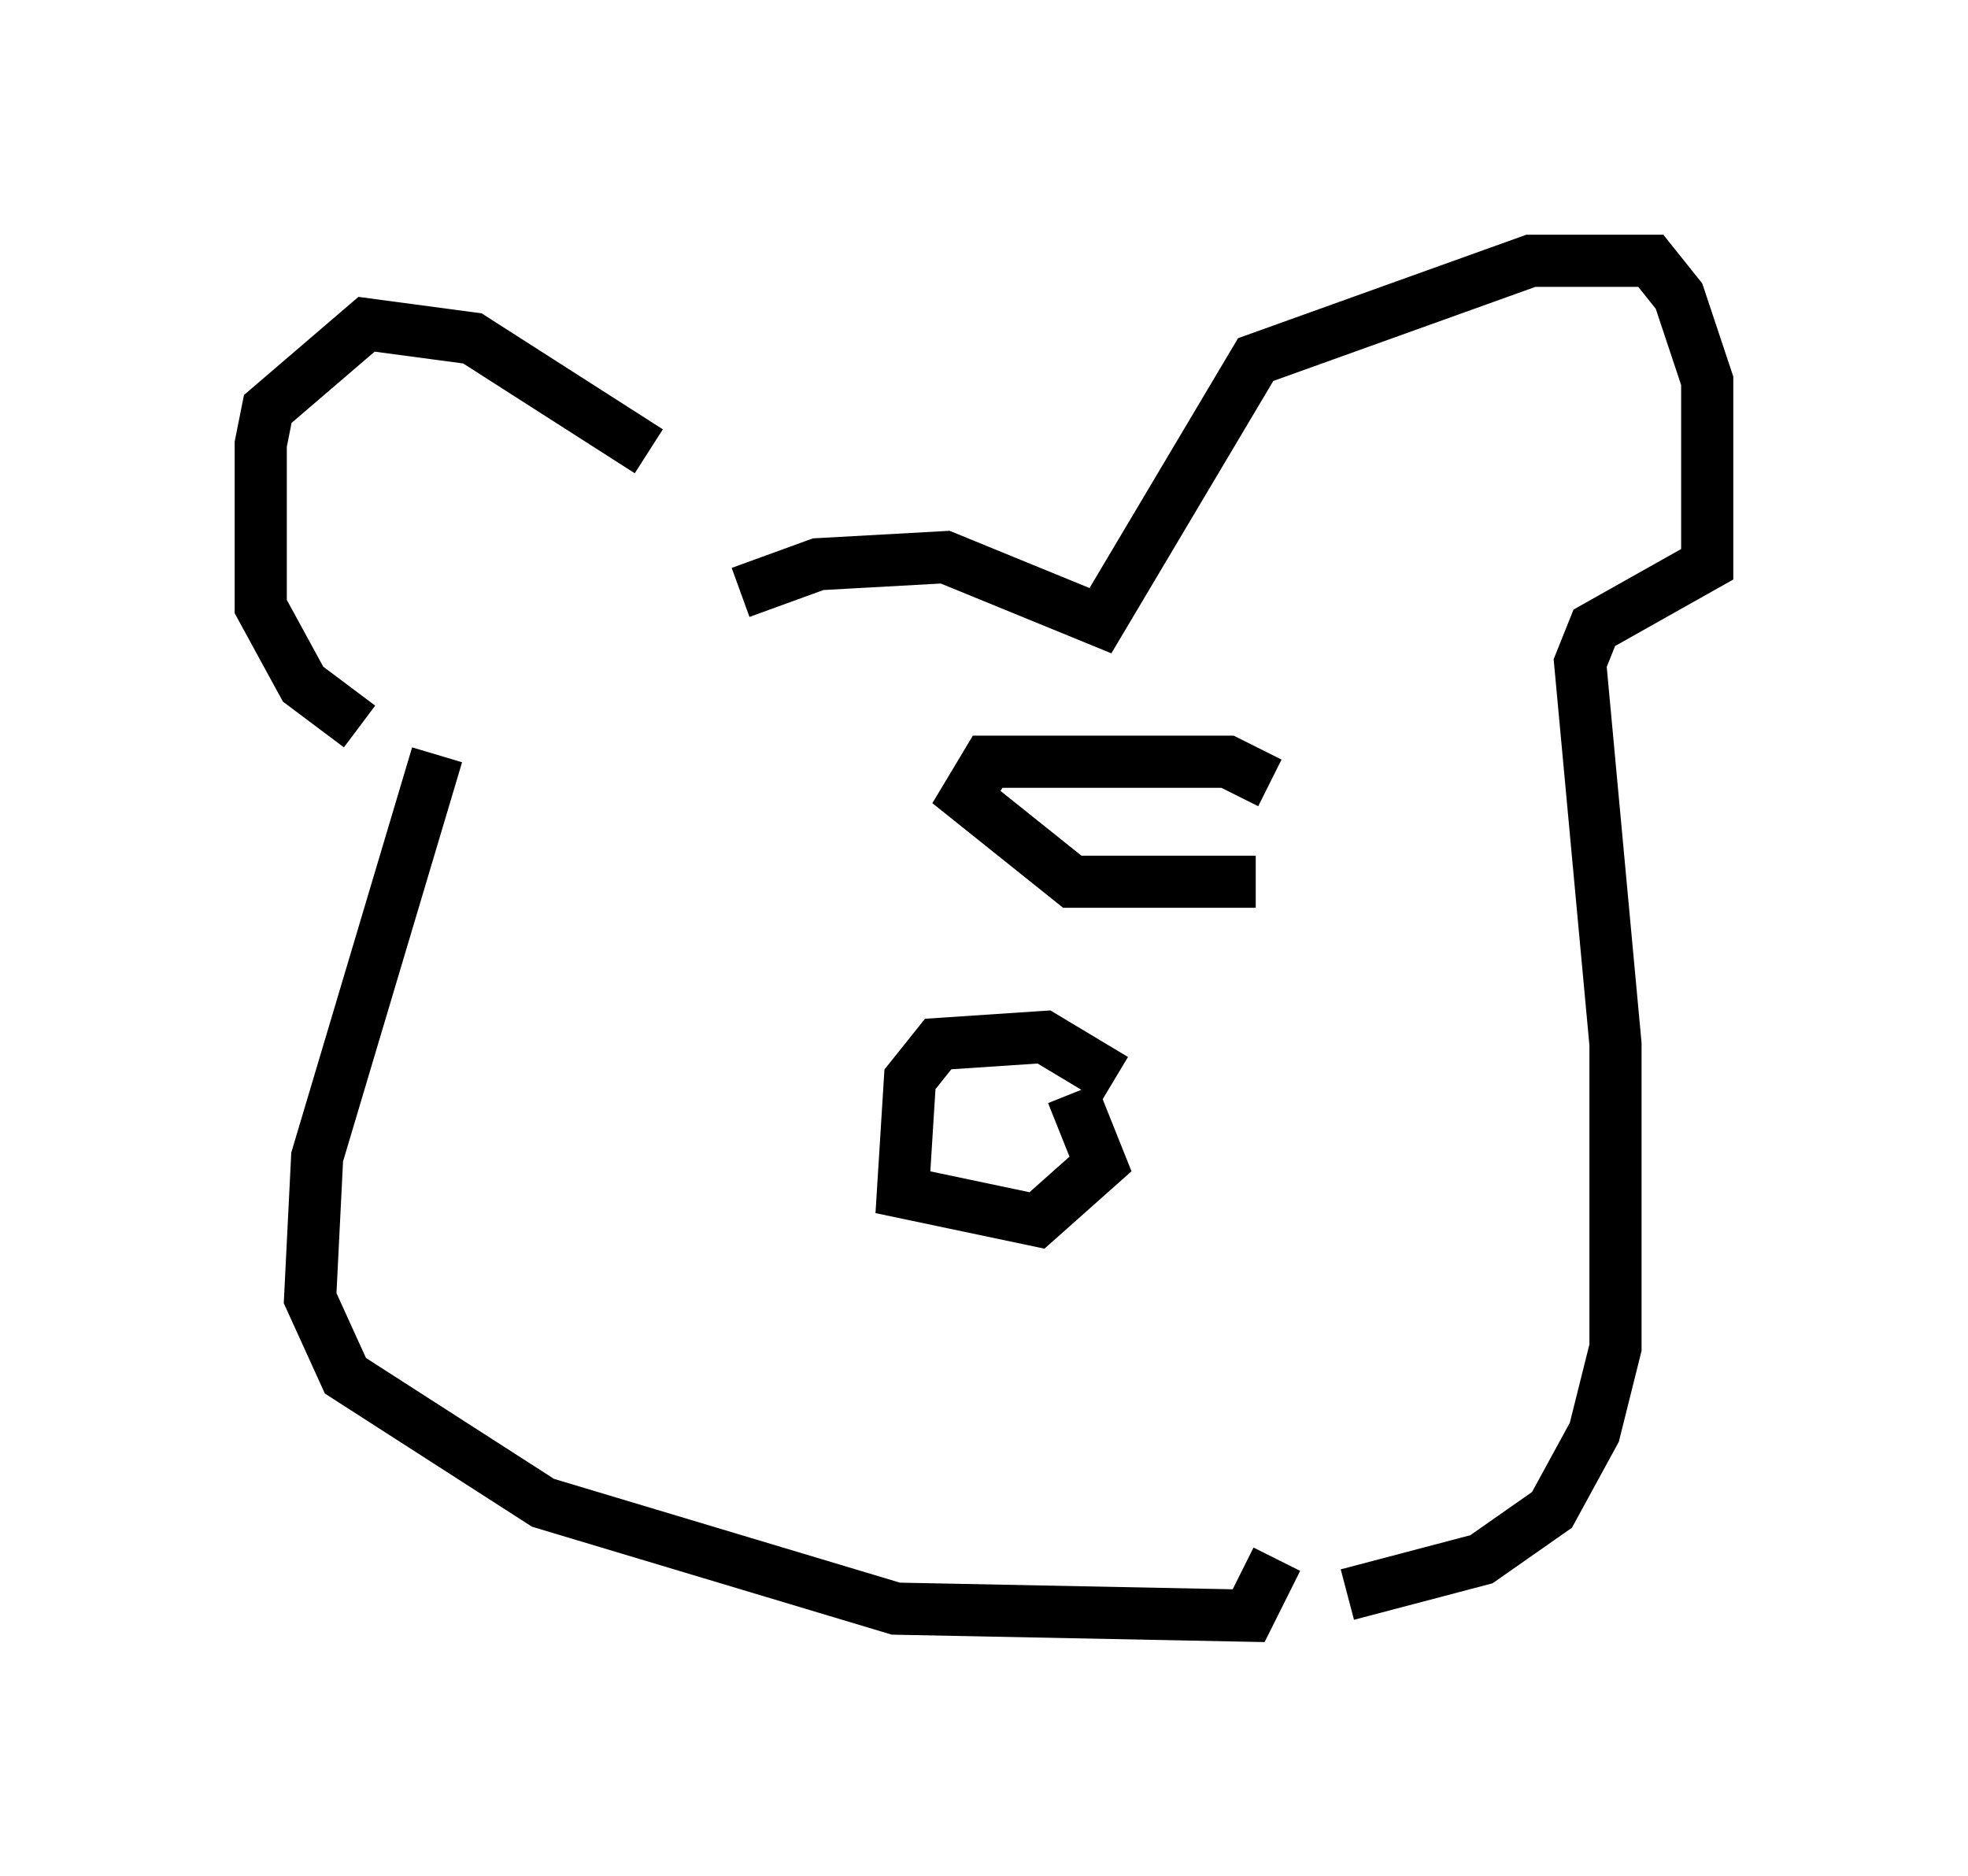 <?xml version="1.0" encoding="utf-8" ?>
<svg baseProfile="full" height="35.981" version="1.1" width="37.74" xmlns="http://www.w3.org/2000/svg" xmlns:ev="http://www.w3.org/2001/xml-events" xmlns:xlink="http://www.w3.org/1999/xlink"><defs /><rect fill="white" height="35.981" width="37.74" x="0" y="0" /><path d="M14.472, 10.954 m-2.03, -2.3 l-3.383, -2.165 -2.03, -0.271 l-1.894, 1.624 -0.135, 0.677 l0.0, 3.112 0.812, 1.488 l1.083, 0.812 m7.307, -2.571 l1.488, -0.541 2.436, -0.135 l2.977, 1.218 2.977, -5.007 l5.277, -1.894 2.3, 0.0 l0.541, 0.677 0.541, 1.624 l0.0, 3.518 -2.165, 1.218 l-0.271, 0.677 0.677, 7.307 l0.0, 5.819 -0.406, 1.624 l-0.812, 1.488 -1.353, 0.947 l-2.571, 0.677 m-17.456, -16.103 l-2.3, 7.713 -0.135, 2.706 l0.677, 1.488 3.789, 2.436 l6.766, 2.03 6.766, 0.135 l0.541, -1.083 m-3.112, -9.202 l-1.353, -0.812 -2.03, 0.135 l-0.541, 0.677 -0.135, 2.165 l2.571, 0.541 1.218, -1.083 l-0.541, -1.353 m3.789, -5.954 l-0.812, -0.406 -4.601, 0.0 l-0.406, 0.677 2.03, 1.624 l3.518, 0.0 " fill="none" stroke="black" stroke-width="1" /></svg>